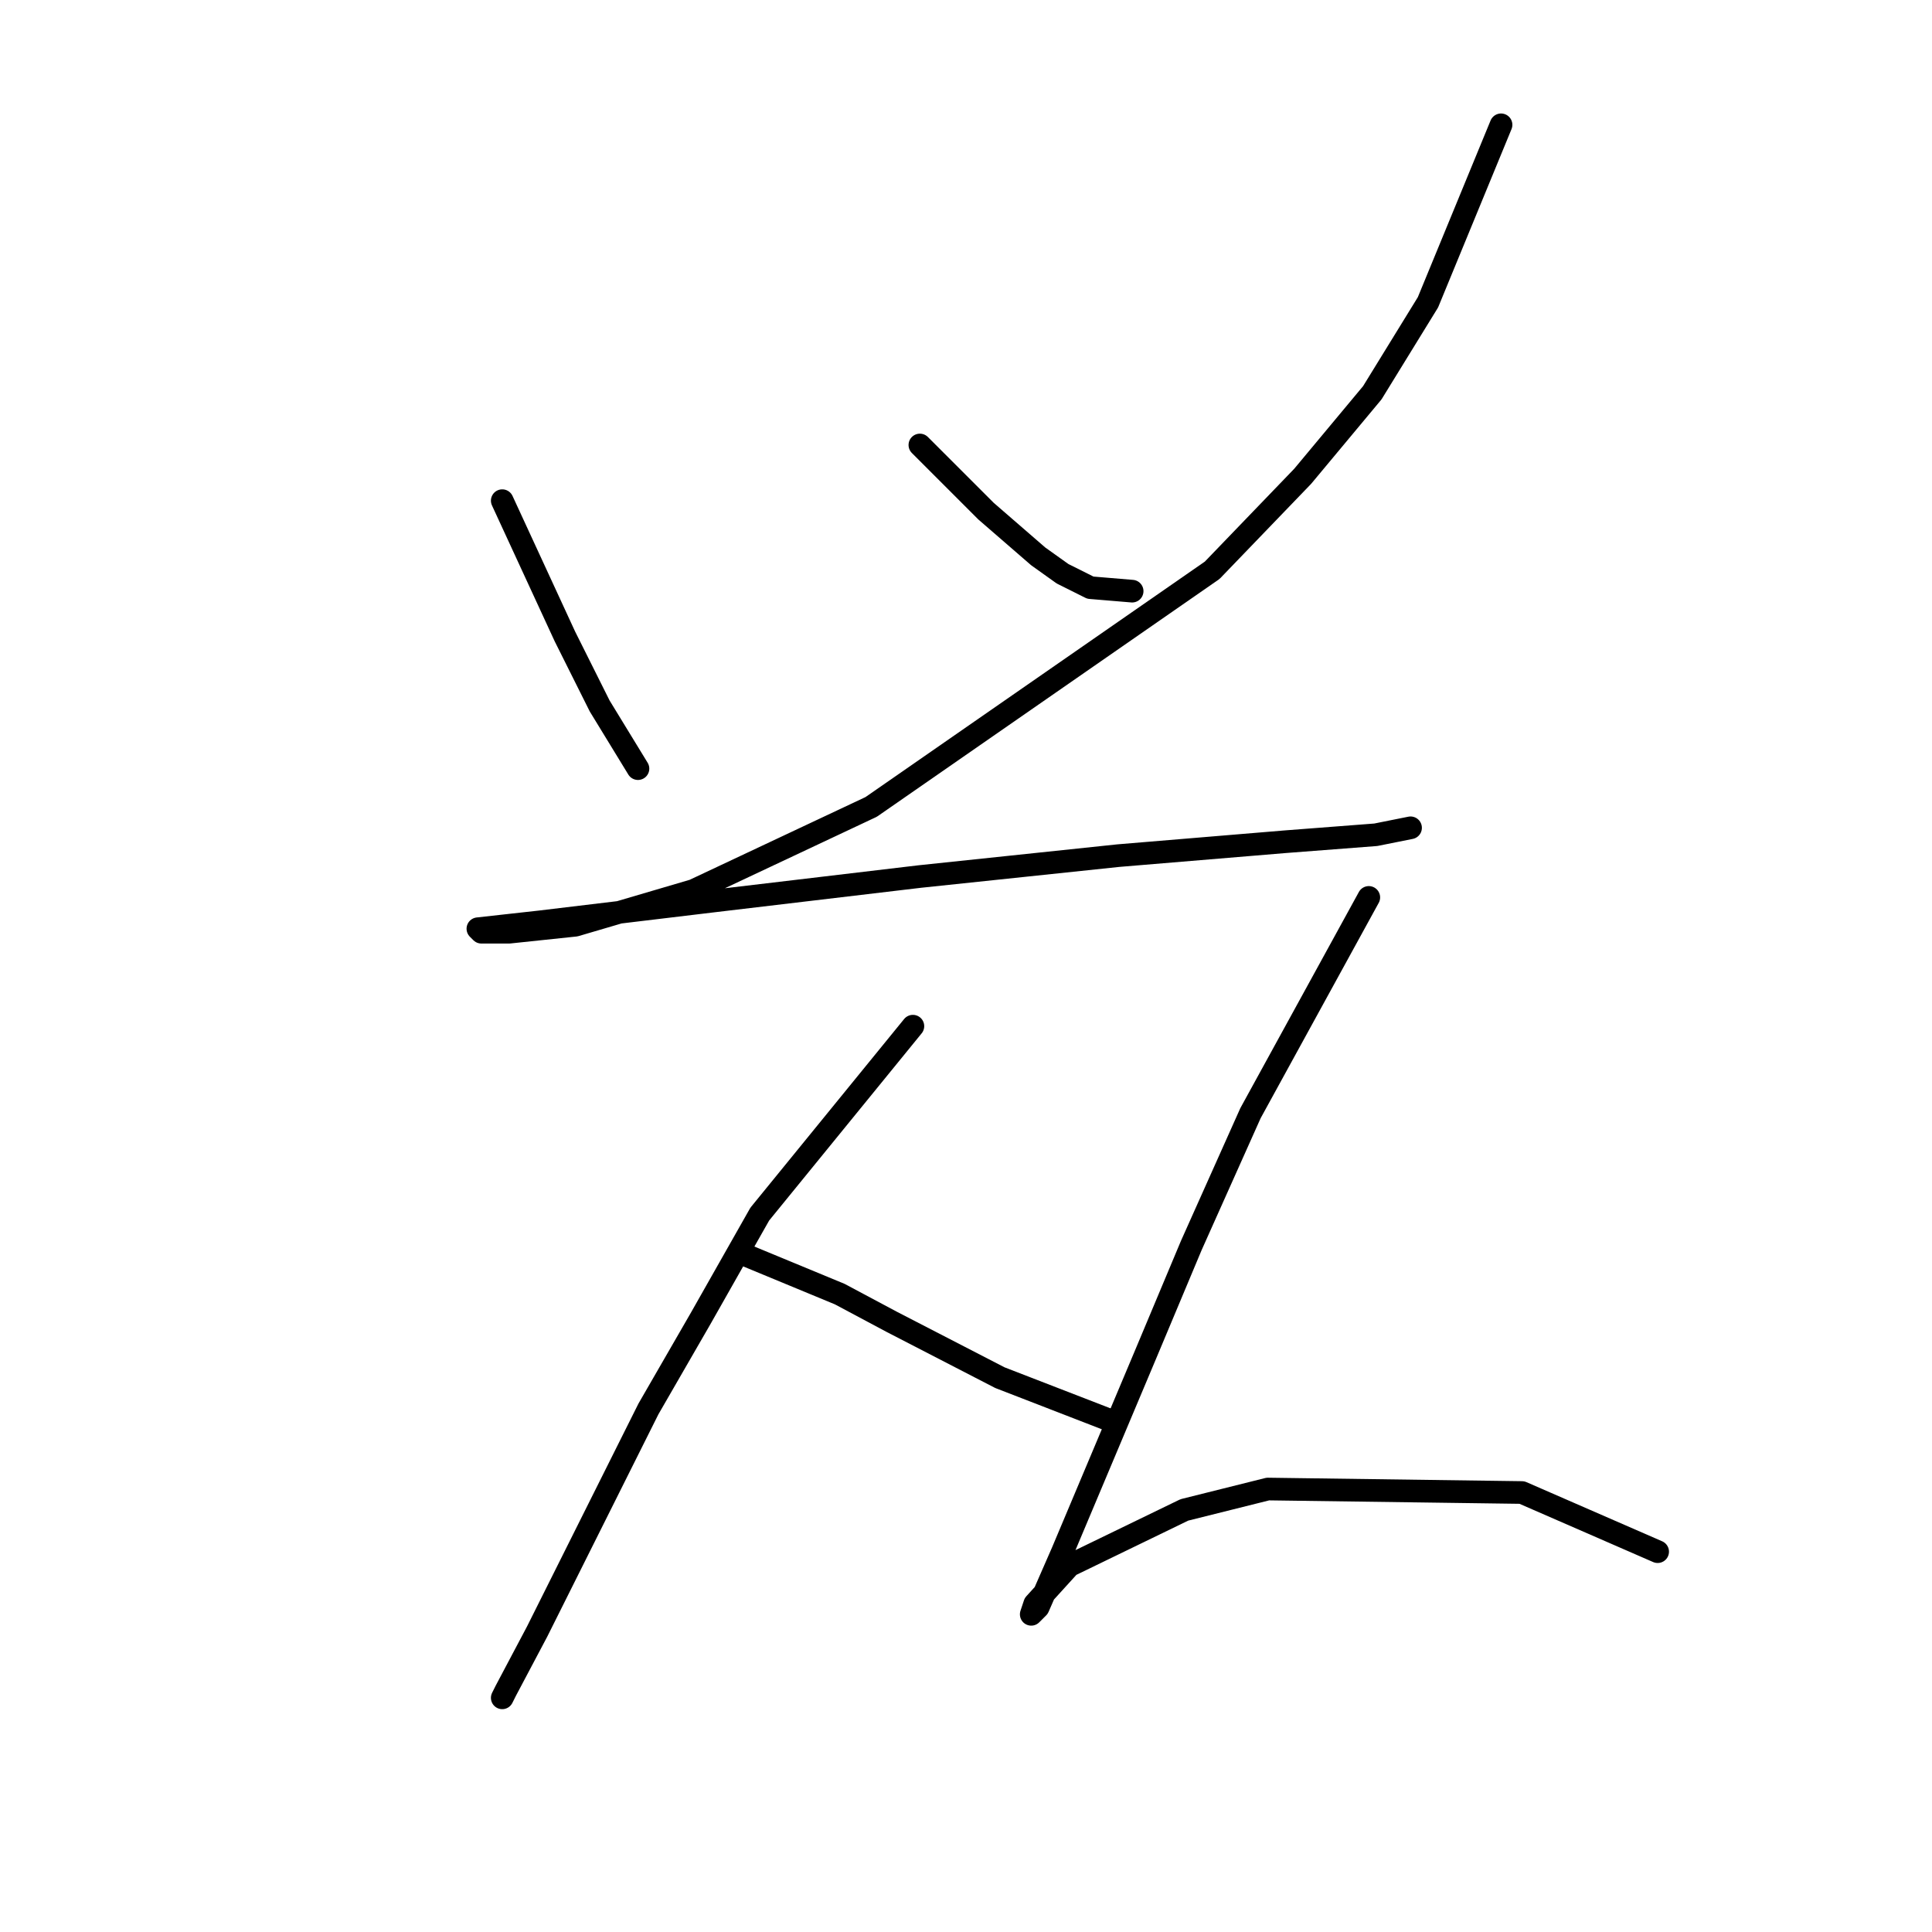 <?xml version="1.0" standalone="no"?>
    <svg width="256" height="256" xmlns="http://www.w3.org/2000/svg" version="1.1">
    <polyline stroke="black" stroke-width="3" stroke-linecap="round" fill="transparent" stroke-linejoin="round" points="66.55 66.341 74.851 84.326 77.156 88.937 79.462 93.549 84.535 101.849 84.535 101.849 " />
        <polyline stroke="black" stroke-width="3" stroke-linecap="round" fill="transparent" stroke-linejoin="round" points="121.887 58.963 130.648 67.725 137.565 73.72 140.793 76.025 144.483 77.87 150.016 78.331 150.016 78.331 " />
        <polyline stroke="black" stroke-width="3" stroke-linecap="round" fill="transparent" stroke-linejoin="round" points="198.897 16.538 189.213 40.057 181.835 52.046 172.612 63.113 160.622 75.564 115.431 106.922 91.913 117.989 76.234 122.6 67.472 123.523 63.783 123.523 63.322 123.061 71.623 122.139 94.68 119.372 121.887 116.144 148.172 113.377 170.306 111.533 182.296 110.611 186.907 109.688 186.907 109.688 " />
        <polyline stroke="black" stroke-width="3" stroke-linecap="round" fill="transparent" stroke-linejoin="round" points="120.964 135.973 100.674 160.875 92.835 174.709 85.918 186.698 71.162 216.211 67.011 224.051 66.55 224.973 67.011 224.051 67.011 224.051 " />
        <polyline stroke="black" stroke-width="3" stroke-linecap="round" fill="transparent" stroke-linejoin="round" points="97.908 165.947 111.281 171.481 118.198 175.17 132.493 182.548 146.788 188.082 146.788 188.082 " />
        <polyline stroke="black" stroke-width="3" stroke-linecap="round" fill="transparent" stroke-linejoin="round" points="181.374 118.911 165.695 147.502 157.855 165.025 151.861 179.32 140.793 205.605 137.565 212.983 136.643 213.906 137.104 212.522 141.716 207.45 156.933 200.071 168.001 197.305 201.664 197.766 219.648 205.605 219.648 205.605 " />
        </svg>